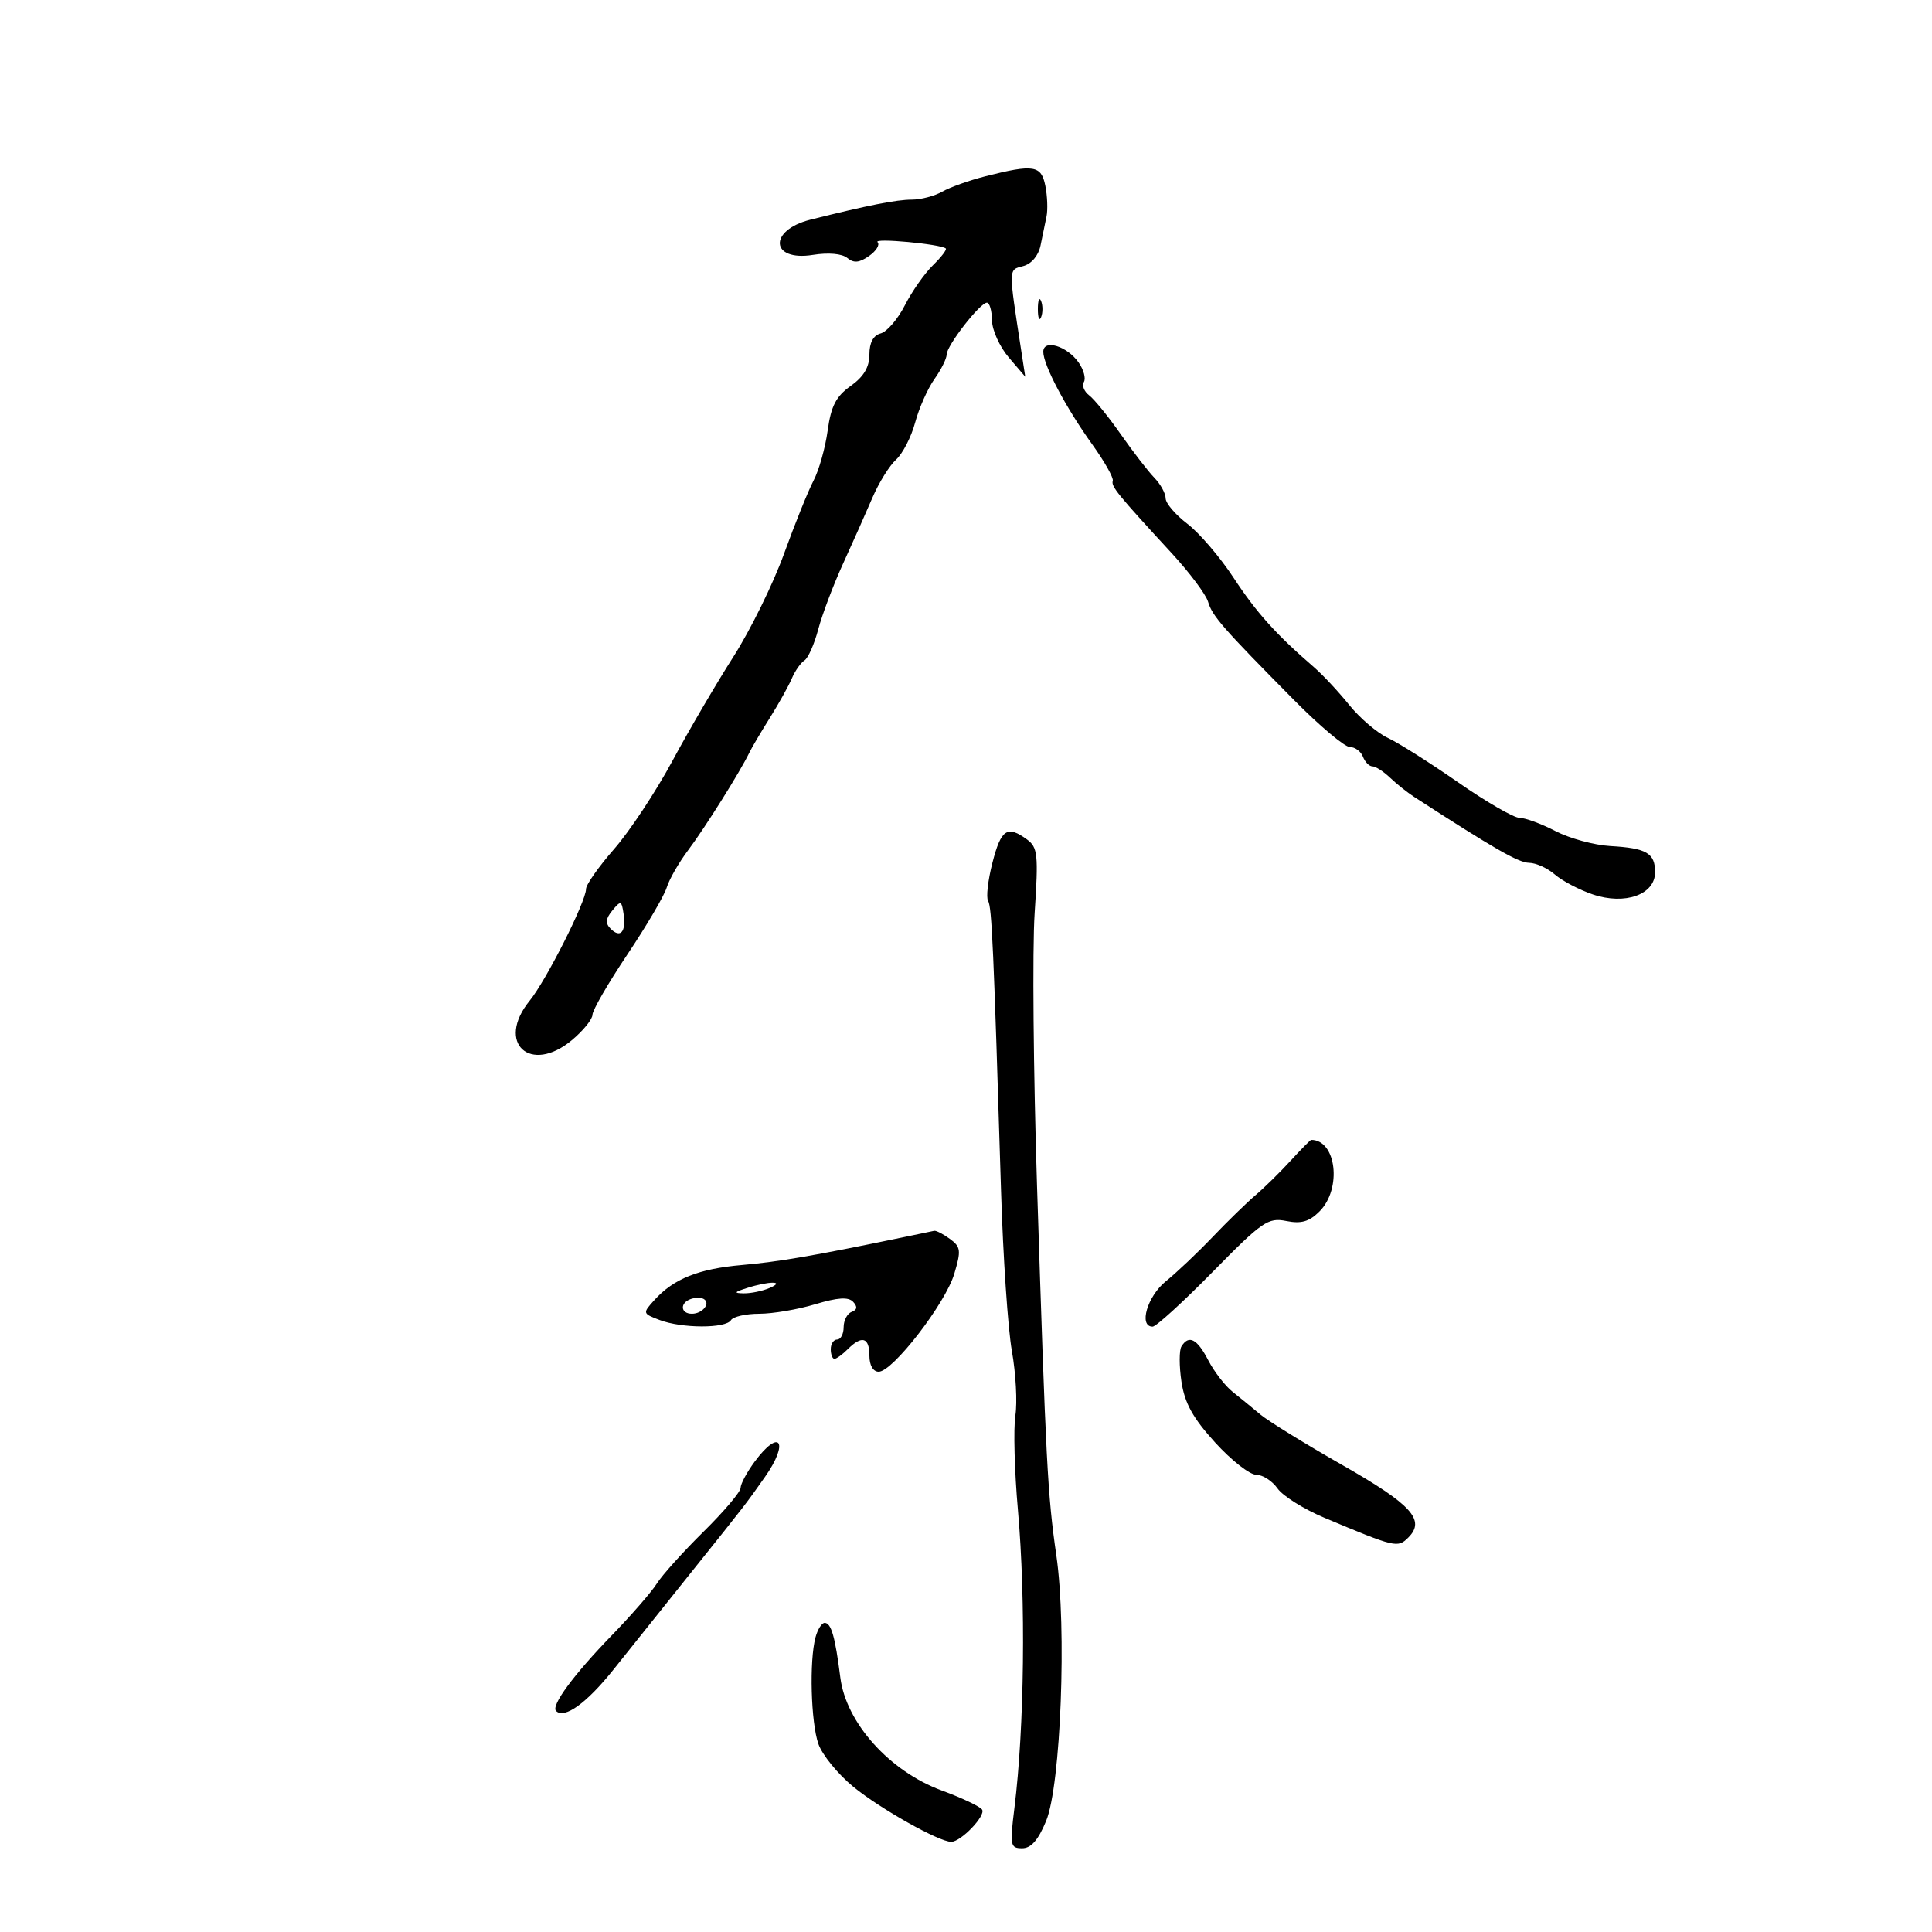 <svg xmlns="http://www.w3.org/2000/svg" width="300" height="300" viewBox="0 0 300 300" version="1.1">
	<path d="M 153 27.376 C 150.525 28.002, 147.517 29.074, 146.316 29.757 C 145.114 30.441, 142.983 31, 141.580 31 C 139.206 31, 134.760 31.878, 125.853 34.106 C 119.275 35.752, 119.618 40.637, 126.237 39.578 C 128.643 39.193, 130.757 39.383, 131.569 40.057 C 132.573 40.890, 133.431 40.812, 134.951 39.747 C 136.071 38.963, 136.661 37.994, 136.262 37.595 C 135.589 36.922, 146.061 37.895, 146.861 38.580 C 147.060 38.750, 146.160 39.927, 144.861 41.195 C 143.563 42.463, 141.604 45.258, 140.508 47.407 C 139.412 49.556, 137.725 51.521, 136.758 51.774 C 135.606 52.075, 135 53.203, 135 55.049 C 135 57.015, 134.124 58.488, 132.094 59.933 C 129.815 61.556, 129.043 63.054, 128.518 66.871 C 128.150 69.548, 127.166 73.035, 126.333 74.619 C 125.500 76.204, 123.433 81.325, 121.740 86 C 120.047 90.675, 116.505 97.875, 113.869 102 C 111.233 106.125, 106.972 113.403, 104.401 118.174 C 101.830 122.944, 97.763 129.092, 95.363 131.835 C 92.963 134.578, 91 137.370, 91 138.039 C 91 139.979, 84.822 152.222, 82.245 155.390 C 76.915 161.940, 82.357 166.937, 88.860 161.464 C 90.587 160.011, 92 158.256, 92 157.564 C 92 156.872, 94.435 152.669, 97.410 148.223 C 100.386 143.777, 103.138 139.096, 103.527 137.820 C 103.915 136.544, 105.417 133.927, 106.866 132.005 C 109.414 128.623, 114.963 119.779, 116.340 116.906 C 116.710 116.133, 118.143 113.700, 119.524 111.500 C 120.905 109.300, 122.449 106.531, 122.956 105.347 C 123.462 104.163, 124.342 102.907, 124.911 102.555 C 125.480 102.203, 126.448 100.022, 127.061 97.708 C 127.675 95.394, 129.412 90.800, 130.921 87.500 C 132.430 84.200, 134.478 79.601, 135.471 77.280 C 136.464 74.958, 138.117 72.299, 139.143 71.371 C 140.169 70.442, 141.503 67.845, 142.108 65.600 C 142.712 63.355, 144.060 60.320, 145.103 58.855 C 146.147 57.390, 147 55.674, 147 55.042 C 147 53.666, 152.181 47, 153.250 47 C 153.662 47, 154.016 48.237, 154.036 49.750 C 154.056 51.263, 155.226 53.850, 156.636 55.500 L 159.201 58.500 158.585 54.500 C 156.575 41.453, 156.565 41.926, 158.867 41.324 C 160.159 40.987, 161.242 39.708, 161.571 38.131 C 161.873 36.684, 162.294 34.646, 162.505 33.601 C 162.717 32.557, 162.634 30.420, 162.320 28.851 C 161.682 25.659, 160.516 25.474, 153 27.376 M 161.158 48 C 161.158 49.375, 161.385 49.938, 161.662 49.250 C 161.940 48.563, 161.940 47.438, 161.662 46.750 C 161.385 46.063, 161.158 46.625, 161.158 48 M 162 54.633 C 162 56.671, 165.517 63.322, 169.596 69 C 171.501 71.652, 172.939 74.199, 172.791 74.661 C 172.515 75.527, 173.460 76.688, 181.978 85.940 C 184.732 88.932, 187.257 92.307, 187.588 93.440 C 188.235 95.651, 189.854 97.501, 200.982 108.750 C 204.927 112.737, 208.809 116, 209.609 116 C 210.408 116, 211.322 116.675, 211.638 117.500 C 211.955 118.325, 212.616 119, 213.107 119 C 213.598 119, 214.826 119.788, 215.835 120.750 C 216.844 121.713, 218.532 123.058, 219.585 123.741 C 232.006 131.789, 235.792 133.960, 237.436 133.979 C 238.500 133.990, 240.300 134.808, 241.436 135.795 C 242.571 136.783, 245.220 138.174, 247.323 138.886 C 252.333 140.584, 257 138.921, 257 135.438 C 257 132.473, 255.674 131.697, 250.051 131.376 C 247.548 131.232, 243.717 130.189, 241.539 129.058 C 239.360 127.926, 236.850 127, 235.962 127 C 235.073 127, 230.781 124.520, 226.423 121.488 C 222.065 118.456, 217.150 115.347, 215.500 114.579 C 213.849 113.810, 211.149 111.506, 209.500 109.458 C 207.850 107.410, 205.397 104.781, 204.050 103.617 C 198.144 98.515, 195.100 95.128, 191.543 89.703 C 189.453 86.514, 186.226 82.749, 184.371 81.334 C 182.517 79.920, 181 78.141, 181 77.381 C 181 76.622, 180.213 75.187, 179.250 74.194 C 178.287 73.201, 175.943 70.163, 174.040 67.444 C 172.137 64.725, 169.930 62.006, 169.137 61.402 C 168.344 60.798, 167.969 59.858, 168.306 59.315 C 168.642 58.771, 168.274 57.409, 167.489 56.288 C 165.689 53.718, 162 52.606, 162 54.633 M 154.106 133.962 C 153.407 136.691, 153.102 139.356, 153.428 139.884 C 154.008 140.821, 154.286 147.044, 155.444 185 C 155.755 195.175, 156.511 206.331, 157.125 209.792 C 157.740 213.252, 157.983 217.752, 157.667 219.792 C 157.350 221.831, 157.529 228.450, 158.065 234.500 C 159.302 248.473, 159.068 268.284, 157.518 280.750 C 156.795 286.571, 156.877 287, 158.719 287 C 160.105 287, 161.219 285.728, 162.444 282.750 C 164.730 277.186, 165.667 252.805, 164.027 241.500 C 162.668 232.128, 162.408 227.158, 161.031 184.212 C 160.461 166.454, 160.293 147.376, 160.657 141.816 C 161.256 132.685, 161.141 131.576, 159.469 130.354 C 156.406 128.114, 155.438 128.765, 154.106 133.962 M 95.092 141.377 C 94.038 142.656, 93.971 143.371, 94.826 144.226 C 96.339 145.739, 97.240 144.704, 96.831 141.921 C 96.525 139.837, 96.396 139.797, 95.092 141.377 M 200.392 180.250 C 198.756 182.037, 196.310 184.438, 194.958 185.585 C 193.606 186.732, 190.604 189.657, 188.287 192.085 C 185.969 194.513, 182.707 197.604, 181.037 198.953 C 178.151 201.284, 176.773 206, 178.977 206 C 179.514 206, 183.714 202.171, 188.310 197.492 C 196.001 189.661, 196.911 189.032, 199.729 189.596 C 202.055 190.061, 203.298 189.702, 204.896 188.104 C 208.404 184.596, 207.519 177, 203.602 177 C 203.473 177, 202.029 178.463, 200.392 180.250 M 140 192.173 C 126.440 194.984, 120.889 195.938, 115.225 196.430 C 108.487 197.015, 104.608 198.566, 101.616 201.872 C 99.762 203.921, 99.773 203.963, 102.433 204.975 C 105.883 206.286, 112.695 206.302, 113.500 205 C 113.840 204.450, 115.820 204, 117.900 204 C 119.980 204, 123.882 203.338, 126.570 202.529 C 130.102 201.466, 131.741 201.362, 132.479 202.154 C 133.180 202.906, 133.108 203.394, 132.250 203.708 C 131.563 203.960, 131 205.029, 131 206.083 C 131 207.137, 130.550 208, 130 208 C 129.450 208, 129 208.675, 129 209.500 C 129 210.325, 129.257 211, 129.571 211 C 129.886 211, 130.818 210.325, 131.643 209.500 C 133.832 207.311, 135 207.659, 135 210.500 C 135 212.013, 135.570 213, 136.445 213 C 138.625 213, 146.792 202.425, 148.175 197.812 C 149.264 194.177, 149.194 193.615, 147.503 192.379 C 146.466 191.620, 145.366 191.054, 145.059 191.120 C 144.751 191.186, 142.475 191.660, 140 192.173 M 116 200 C 113.990 200.644, 113.892 200.806, 115.500 200.830 C 116.600 200.846, 118.400 200.473, 119.500 200 C 122.048 198.905, 119.419 198.905, 116 200 M 107.250 201.718 C 105.532 202.334, 105.672 204, 107.441 204 C 109.097 204, 110.408 202.351, 109.266 201.704 C 108.845 201.465, 107.938 201.472, 107.250 201.718 M 183.456 209.071 C 183.092 209.660, 183.092 212.130, 183.457 214.559 C 183.955 217.884, 185.246 220.215, 188.680 223.988 C 191.189 226.745, 194.061 229, 195.064 229 C 196.066 229, 197.556 229.956, 198.375 231.125 C 199.194 232.294, 202.482 234.349, 205.682 235.691 C 216.712 240.318, 217.035 240.394, 218.689 238.739 C 221.393 236.035, 219.197 233.624, 208.453 227.500 C 202.664 224.200, 196.931 220.665, 195.713 219.645 C 194.496 218.625, 192.549 217.033, 191.386 216.108 C 190.223 215.183, 188.524 212.980, 187.610 211.213 C 185.891 207.889, 184.599 207.222, 183.456 209.071 M 117.188 226.960 C 115.985 228.587, 115 230.423, 115 231.039 C 115 231.655, 112.412 234.711, 109.250 237.829 C 106.088 240.948, 102.825 244.573, 102 245.884 C 101.175 247.194, 98.018 250.825, 94.985 253.951 C 89.079 260.037, 85.526 264.859, 86.345 265.678 C 87.635 266.968, 91.107 264.462, 95.280 259.228 C 97.791 256.078, 103.269 249.225, 107.452 244 C 115.960 233.374, 115.713 233.693, 118.777 229.346 C 122.603 223.917, 121.103 221.664, 117.188 226.960 M 126.630 254.250 C 125.654 257.892, 125.913 267.452, 127.078 270.794 C 127.671 272.495, 130.110 275.488, 132.497 277.444 C 136.668 280.862, 145.802 286, 147.707 286 C 149.204 286, 153.090 281.954, 152.503 281.005 C 152.206 280.524, 149.383 279.182, 146.231 278.025 C 138.145 275.055, 131.377 267.521, 130.488 260.500 C 129.682 254.130, 129.071 252, 128.049 252 C 127.600 252, 126.962 253.012, 126.630 254.250" stroke="none" fill="black" fill-rule="evenodd"/>
</svg>